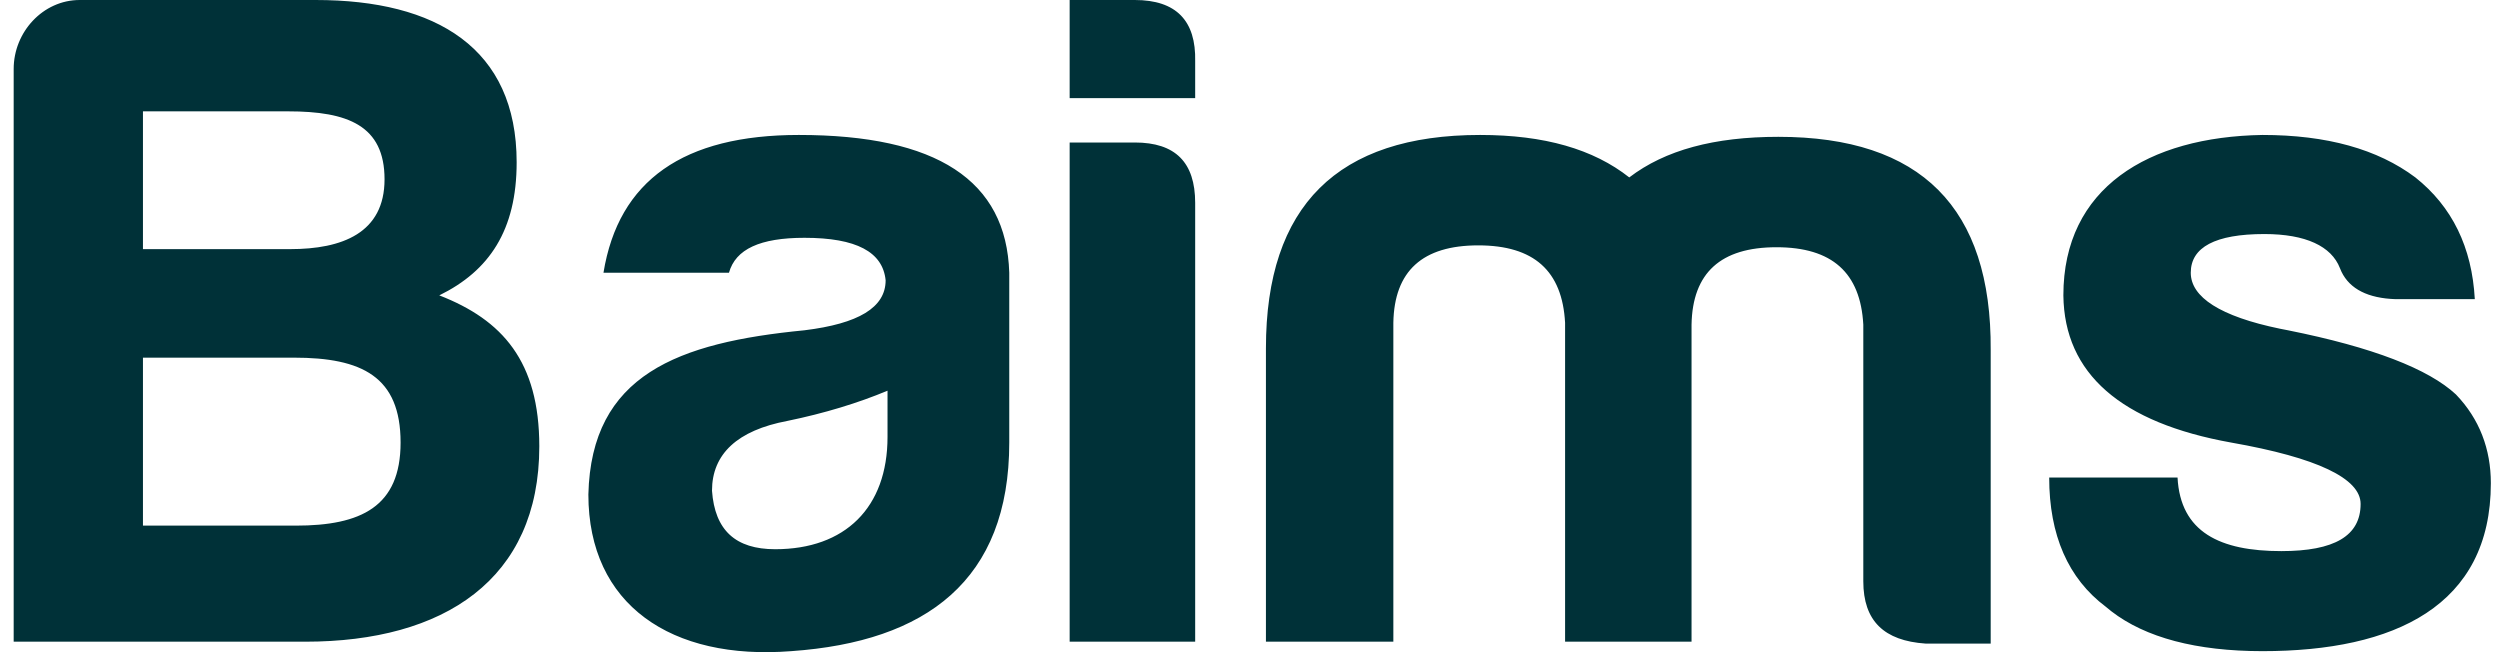 <svg width="115" height="30" viewBox="0 0 115 30" fill="none" xmlns="http://www.w3.org/2000/svg">
<path d="M24.808 20.533C24.808 16.626 23.115 14.716 20.207 13.587C22.507 12.459 23.766 10.592 23.766 7.466C23.766 2.214 20.076 0 14.52 0H3.668C1.975 0 0.629 1.476 0.629 3.169V29.518H14.042C20.424 29.518 24.808 26.654 24.808 20.533ZM17.689 8.248C17.689 10.722 15.735 11.46 13.348 11.46H6.576V5.122H13.261C15.996 5.122 17.689 5.773 17.689 8.248ZM18.427 20.359C18.427 23.311 16.604 24.179 13.608 24.179H6.576V16.452H13.521C16.647 16.452 18.427 17.32 18.427 20.359ZM35.66 25.264C33.837 25.264 32.882 24.396 32.752 22.573C32.752 20.88 33.924 19.795 36.225 19.361C37.918 19.013 39.48 18.536 40.826 17.972V20.099C40.826 23.354 38.873 25.264 35.66 25.264ZM37.006 10.939C39.394 10.939 40.609 11.59 40.739 12.893C40.739 14.152 39.48 14.889 37.006 15.193C31.189 15.758 27.196 17.234 27.065 22.747C27.065 27.826 30.885 30.387 36.398 29.953C42.606 29.518 46.426 26.697 46.426 20.359V12.545C46.296 8.291 43.084 6.208 36.746 6.208C31.45 6.208 28.454 8.291 27.76 12.545H33.533C33.837 11.46 34.966 10.939 37.006 10.939ZM49.204 0V4.515H54.978V2.822C55.021 0.955 54.109 0 52.2 0H49.204ZM49.204 6.555V29.518H54.978V9.333C54.978 7.466 54.066 6.555 52.2 6.555H49.204ZM68.001 11.287C70.562 11.287 71.864 12.459 71.994 14.846V29.518H77.811V14.933C77.855 12.545 79.157 11.373 81.718 11.373C84.279 11.373 85.581 12.545 85.712 14.933V26.74C85.712 28.564 86.667 29.475 88.577 29.605H91.572V16.105C91.615 9.55 88.36 6.294 81.805 6.294C78.853 6.294 76.596 6.902 74.946 8.161C73.296 6.859 71.039 6.208 68.087 6.208C61.532 6.208 58.233 9.463 58.233 16.018V29.518H64.094V14.846C64.137 12.459 65.439 11.287 68.001 11.287ZM100.167 21.965C100.297 24.483 102.12 25.351 104.942 25.351C107.373 25.351 108.588 24.657 108.588 23.181C108.588 22.009 106.592 21.054 102.641 20.359C97.562 19.448 94.958 17.19 94.915 13.587C94.915 8.639 98.821 6.294 104.074 6.208C107.026 6.208 109.37 6.859 111.106 8.161C112.799 9.507 113.711 11.373 113.841 13.761H110.195C108.939 13.72 108.099 13.302 107.71 12.505L107.634 12.328C107.243 11.33 106.071 10.766 104.161 10.766C101.903 10.766 100.775 11.373 100.775 12.545C100.775 13.669 102.13 14.553 104.879 15.121L105.246 15.193C109.153 15.975 111.714 16.973 112.973 18.145C114.058 19.274 114.579 20.663 114.579 22.226C114.579 27.869 110.151 29.953 104.074 29.953C101.031 29.953 98.689 29.329 97.122 28.119L96.868 27.912C95.132 26.61 94.263 24.613 94.263 21.965H100.167Z" fill="#003138"/>
</svg>
